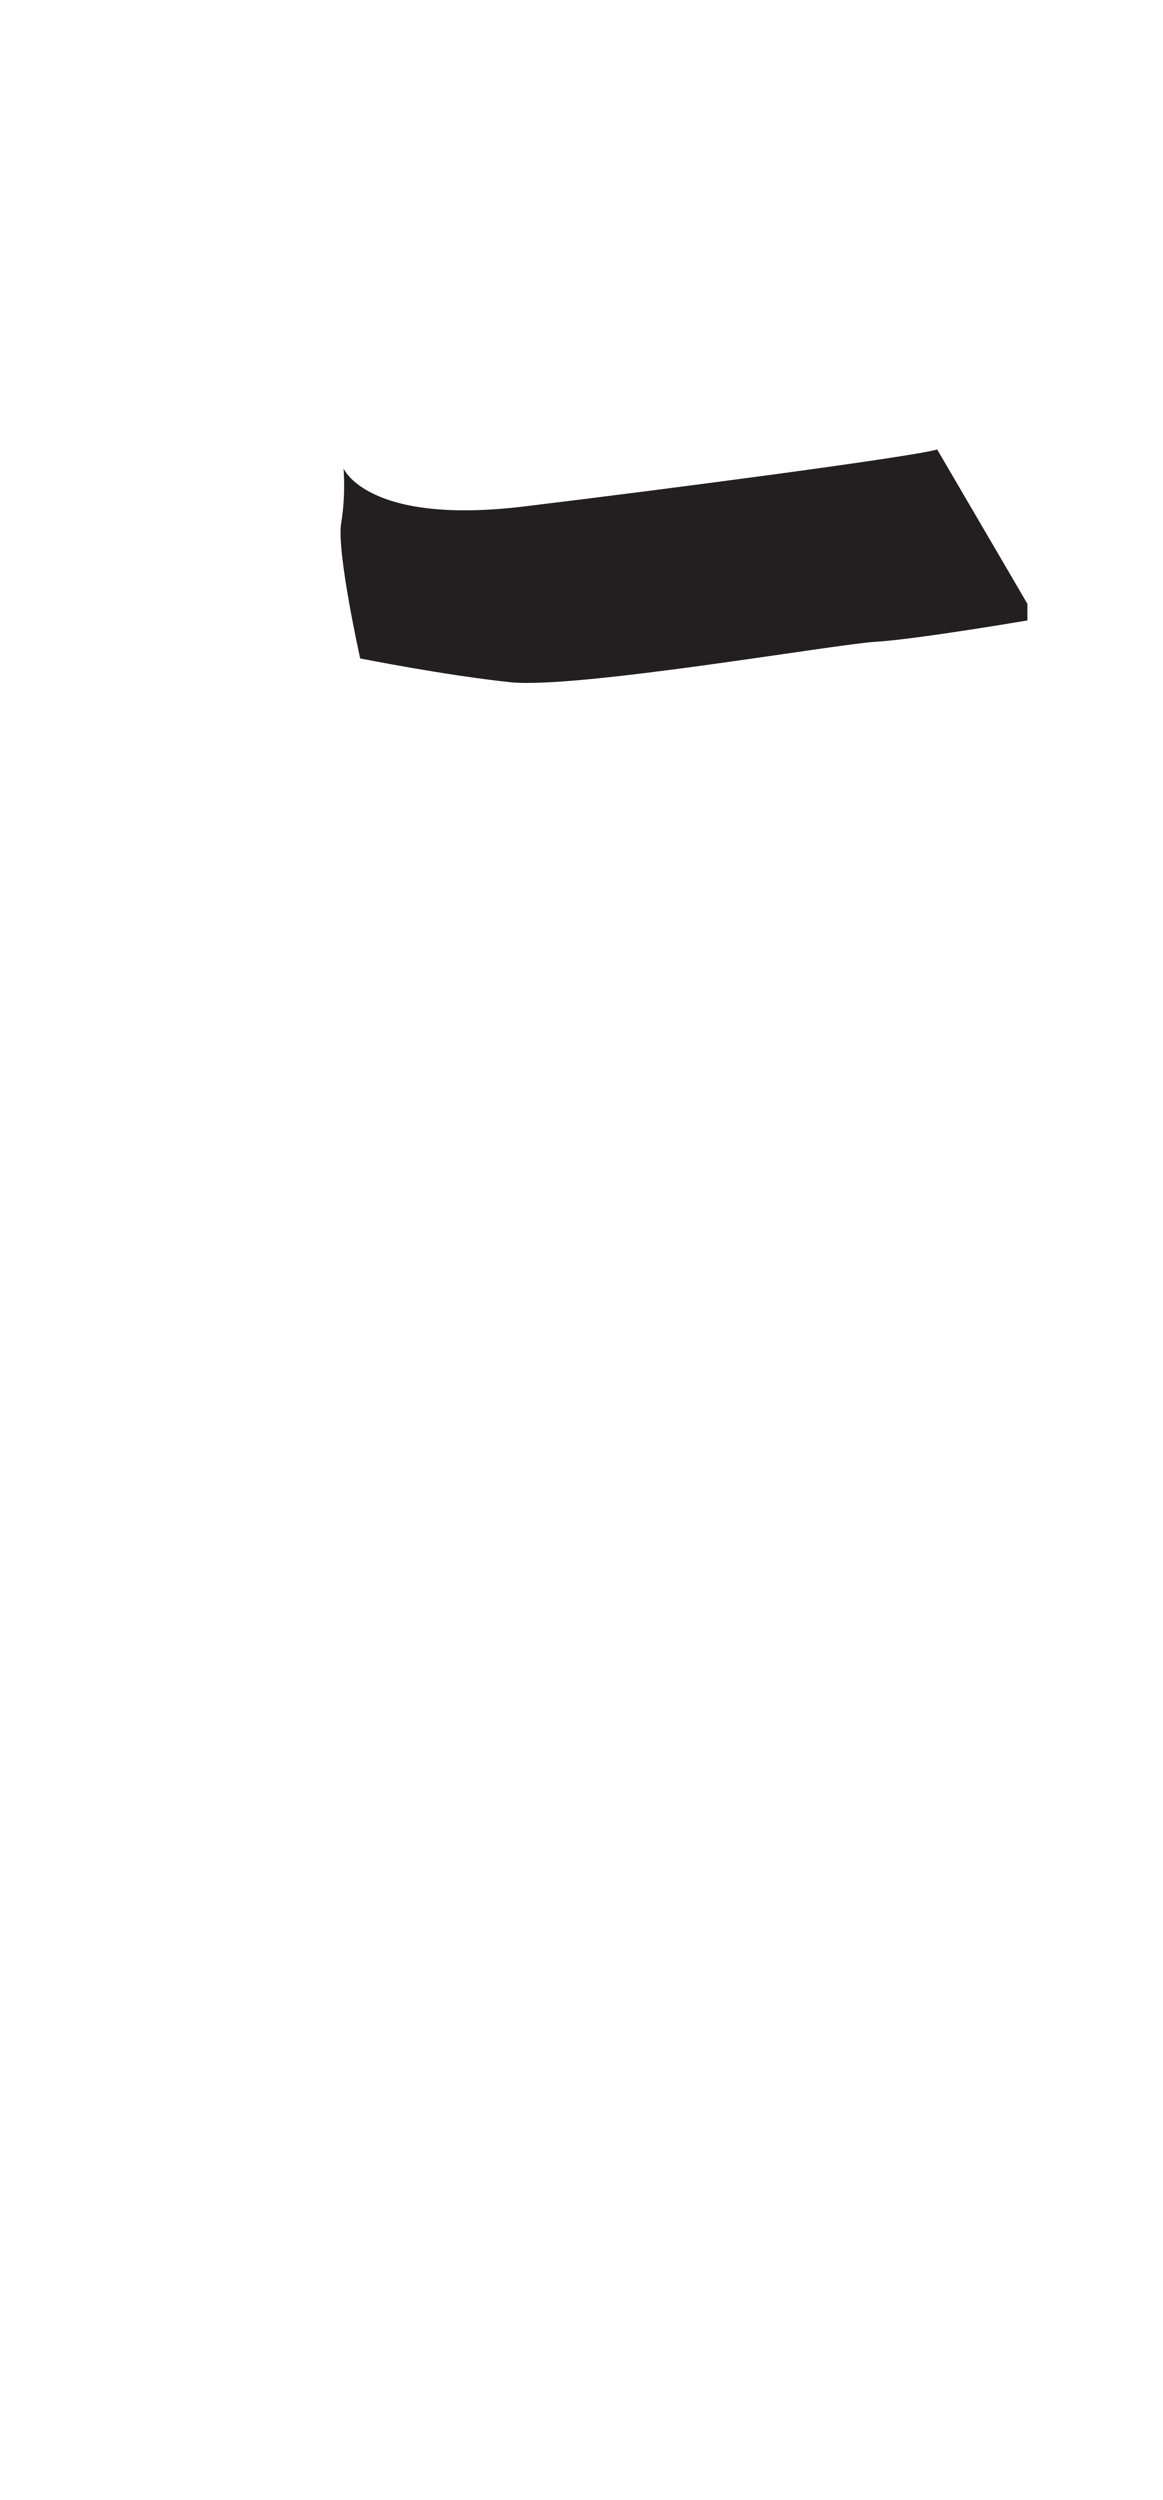 <?xml version="1.0" encoding="utf-8"?>
<!-- Generator: Adobe Illustrator 16.0.0, SVG Export Plug-In . SVG Version: 6.00 Build 0)  -->
<!DOCTYPE svg PUBLIC "-//W3C//DTD SVG 1.1//EN" "http://www.w3.org/Graphics/SVG/1.1/DTD/svg11.dtd">
<svg version="1.1" id="Layer_1" xmlns="http://www.w3.org/2000/svg" xmlns:xlink="http://www.w3.org/1999/xlink" x="0px" y="0px"
	 width="249.105px" height="535.475px" viewBox="0 0 249.105 535.475" enable-background="new 0 0 249.105 535.475"
	 xml:space="preserve">
<path fill="#231F20" d="M200.736,96.271l19.326,33.062v3.56c0,0-23.904,4.068-32.551,4.577c-8.645,0.51-64.083,10.172-78.323,8.646
	c-14.241-1.527-32.043-5.087-32.043-5.087s-5.087-22.886-4.069-28.989s0.51-11.699,0.51-11.699s5.086,12.207,38.652,8.137
	C145.808,104.409,195.65,97.799,200.736,96.271z"/>
</svg>
